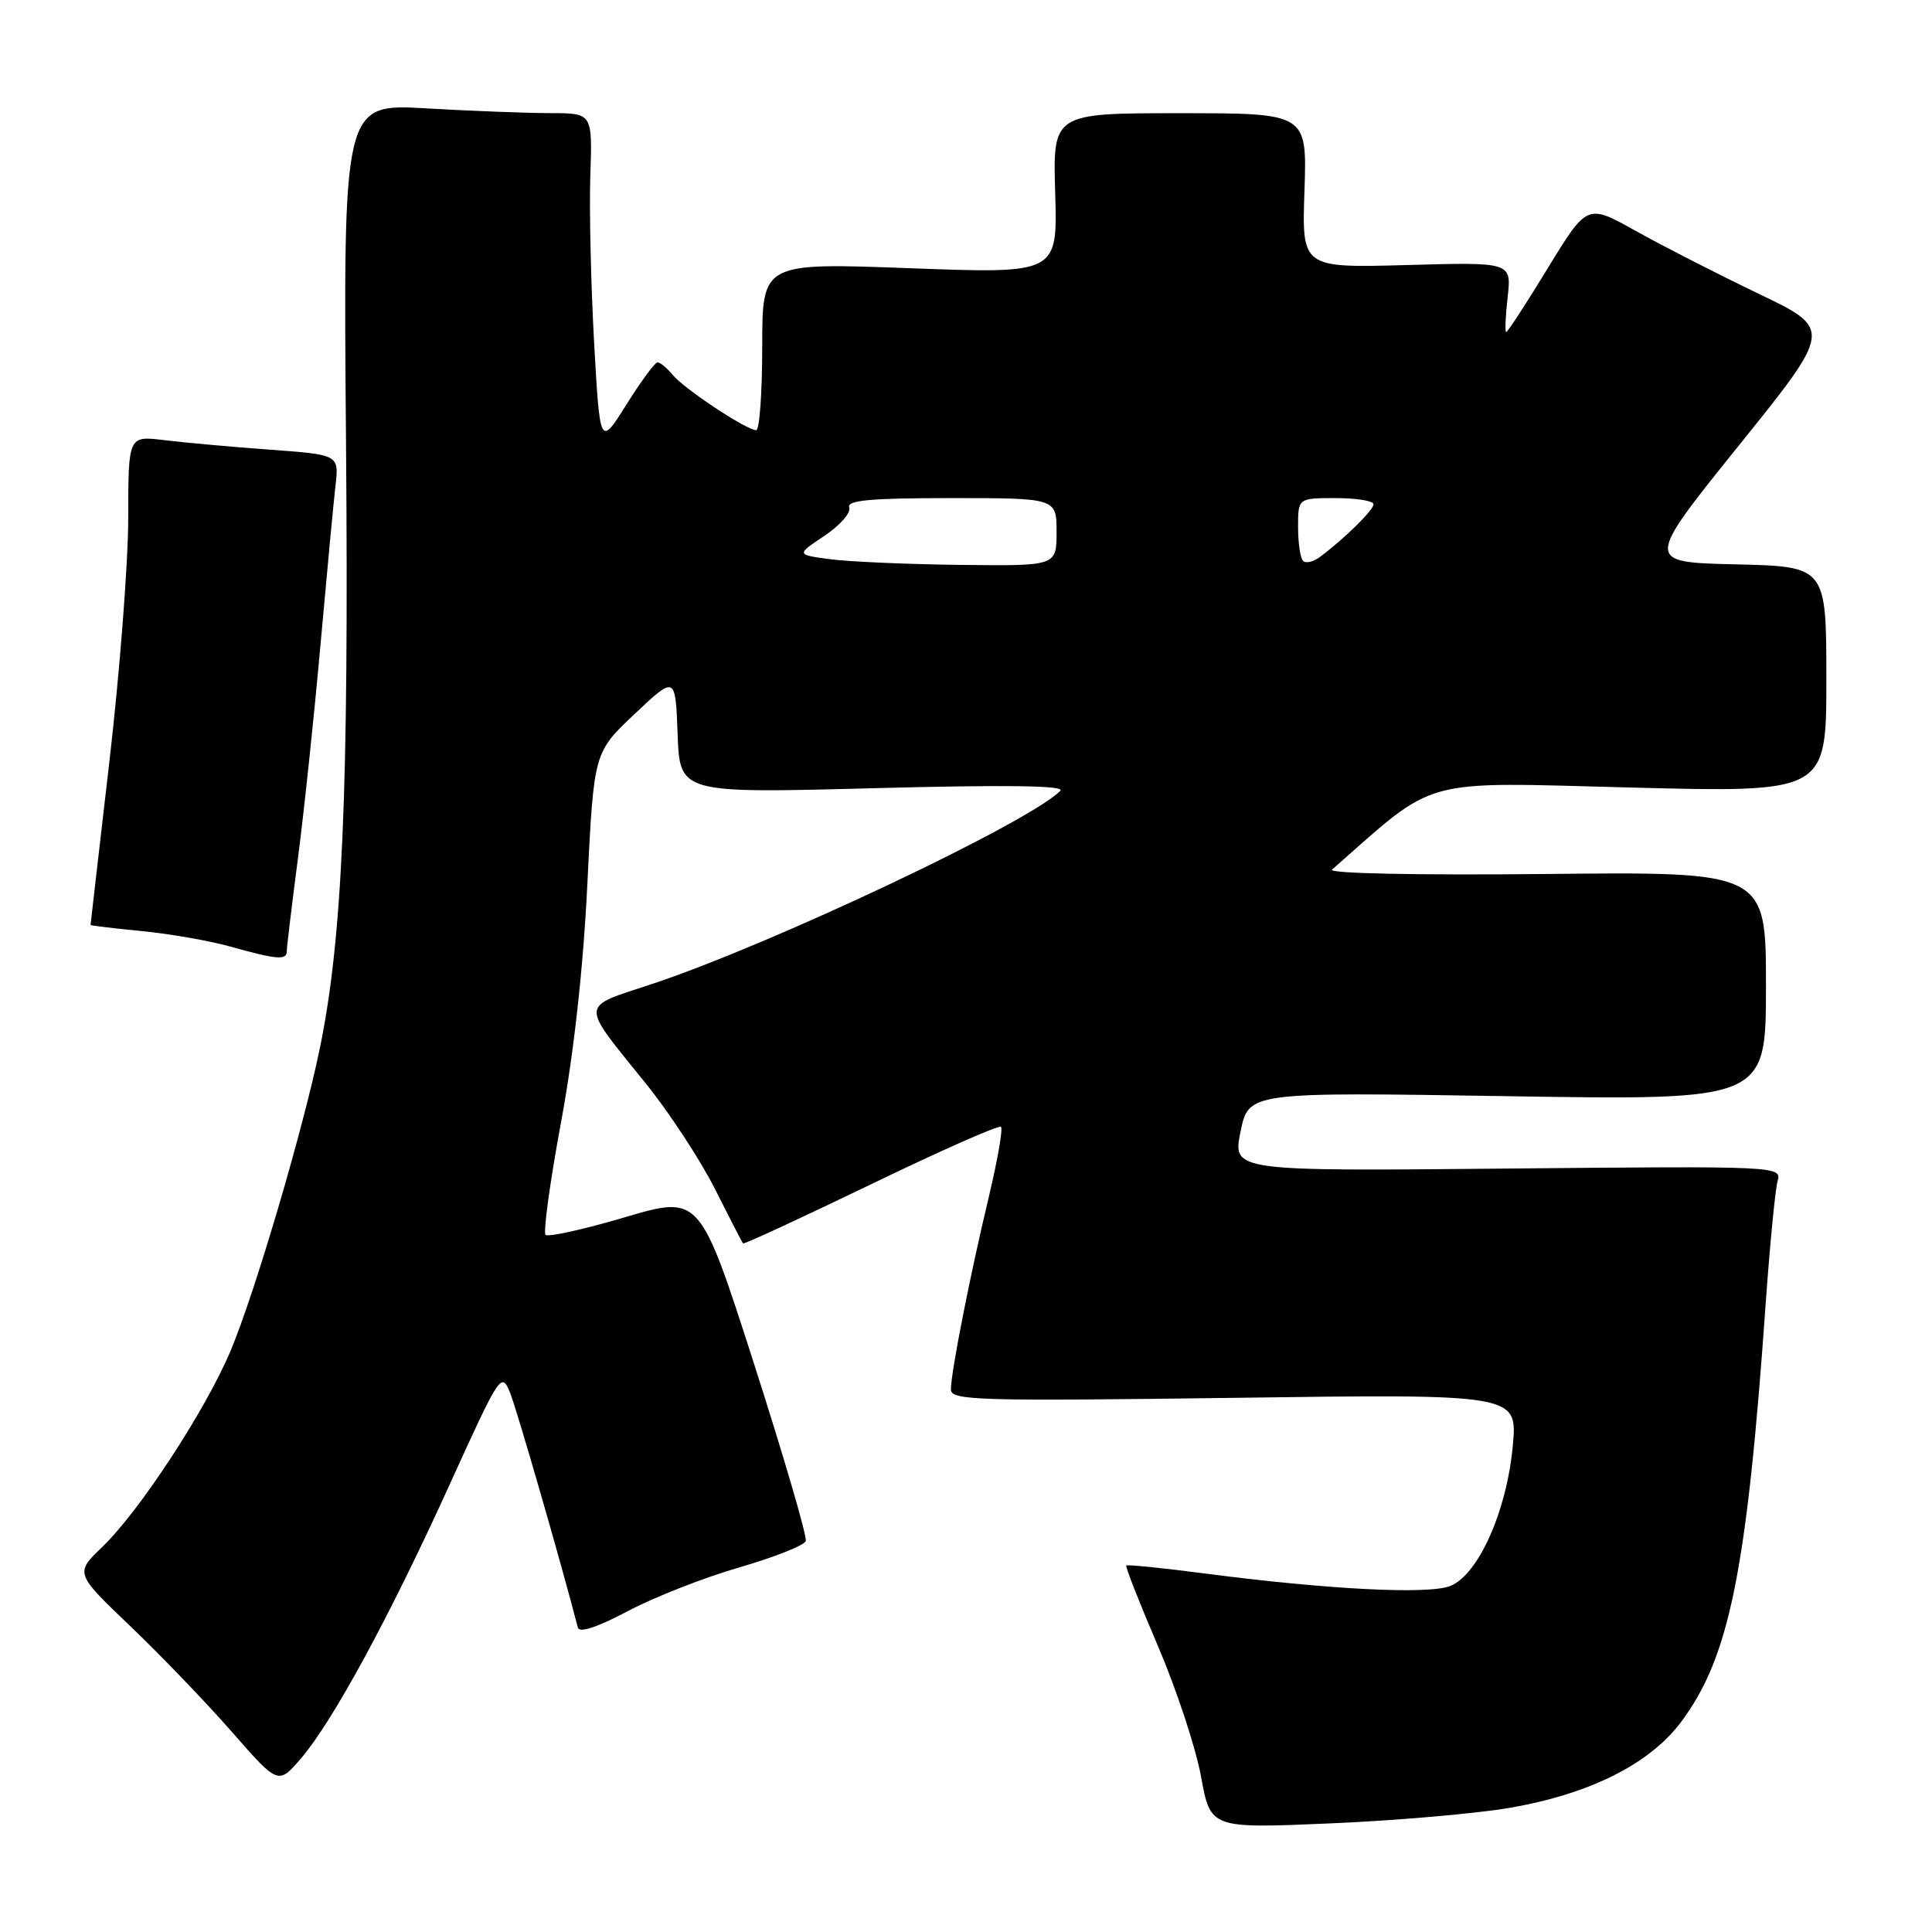 <?xml version="1.0" encoding="UTF-8" standalone="no"?>
<!DOCTYPE svg PUBLIC "-//W3C//DTD SVG 1.1//EN" "http://www.w3.org/Graphics/SVG/1.1/DTD/svg11.dtd" >
<svg xmlns="http://www.w3.org/2000/svg" xmlns:xlink="http://www.w3.org/1999/xlink" version="1.1" viewBox="0 0 256 256">
 <g >
 <path fill="currentColor"
d=" M 200.20 239.52 C 210.69 237.69 218.57 233.73 222.72 228.21 C 229.16 219.63 231.47 208.24 233.98 172.50 C 234.53 164.80 235.23 157.60 235.54 156.50 C 236.10 154.52 235.71 154.50 199.71 154.84 C 163.31 155.19 163.31 155.19 164.38 149.94 C 165.46 144.70 165.46 144.70 199.73 145.25 C 234.00 145.80 234.00 145.80 234.00 130.65 C 234.00 115.50 234.00 115.50 204.75 115.81 C 187.86 115.98 175.92 115.74 176.50 115.23 C 190.57 102.85 187.78 103.62 216.01 104.35 C 242.00 105.02 242.00 105.02 242.00 90.04 C 242.00 75.06 242.00 75.06 229.98 74.78 C 217.96 74.50 217.96 74.50 230.39 59.05 C 242.82 43.61 242.82 43.61 233.00 38.91 C 227.60 36.32 220.29 32.58 216.75 30.60 C 210.31 27.00 210.31 27.00 205.11 35.50 C 202.26 40.18 199.77 44.00 199.58 44.00 C 199.40 44.00 199.48 41.91 199.77 39.37 C 200.29 34.73 200.29 34.73 186.40 35.12 C 172.50 35.50 172.50 35.50 172.85 25.25 C 173.19 15.00 173.19 15.00 156.35 15.00 C 139.50 15.00 139.50 15.00 139.82 25.63 C 140.13 36.27 140.13 36.27 120.57 35.54 C 101.00 34.81 101.00 34.81 101.00 45.91 C 101.00 52.01 100.64 57.00 100.20 57.00 C 98.92 57.00 90.64 51.52 89.13 49.67 C 88.37 48.75 87.47 48.01 87.13 48.01 C 86.78 48.02 84.92 50.54 83.00 53.61 C 79.50 59.19 79.50 59.19 78.72 45.34 C 78.30 37.73 78.07 27.79 78.22 23.25 C 78.50 15.00 78.50 15.00 73.00 14.99 C 69.97 14.99 62.54 14.71 56.49 14.36 C 45.47 13.72 45.47 13.72 45.85 58.69 C 46.23 104.84 45.39 124.32 42.37 138.95 C 40.15 149.71 33.74 171.43 30.55 179.00 C 27.22 186.89 18.49 200.23 13.55 204.98 C 9.93 208.46 9.93 208.46 17.27 215.48 C 21.31 219.34 27.37 225.65 30.74 229.50 C 36.87 236.50 36.87 236.50 39.88 233.00 C 44.10 228.09 51.70 214.08 59.64 196.58 C 66.27 182.00 66.45 181.73 67.60 184.58 C 68.50 186.82 74.42 207.32 76.57 215.67 C 76.76 216.41 79.19 215.61 83.19 213.48 C 86.67 211.64 93.31 209.03 97.96 207.69 C 102.61 206.34 106.58 204.77 106.77 204.19 C 106.96 203.62 103.88 193.07 99.93 180.76 C 92.74 158.37 92.74 158.37 82.81 161.29 C 77.35 162.91 72.62 163.95 72.29 163.62 C 71.96 163.29 72.88 156.60 74.33 148.76 C 76.03 139.63 77.29 128.24 77.83 117.10 C 78.69 99.69 78.69 99.69 84.10 94.60 C 89.50 89.50 89.50 89.50 89.79 97.31 C 90.09 105.12 90.09 105.12 115.79 104.44 C 133.29 103.98 141.18 104.08 140.50 104.78 C 136.40 108.97 102.07 125.21 86.26 130.43 C 76.76 133.57 76.81 132.71 85.52 143.50 C 88.63 147.35 92.77 153.65 94.71 157.50 C 96.65 161.35 98.33 164.62 98.46 164.76 C 98.58 164.90 106.21 161.37 115.42 156.92 C 124.63 152.47 132.38 149.04 132.64 149.31 C 132.91 149.57 132.17 153.78 131.01 158.65 C 128.50 169.16 126.00 181.86 126.00 184.11 C 126.00 185.57 129.49 185.67 163.54 185.22 C 201.09 184.71 201.09 184.71 200.45 191.61 C 199.65 200.26 195.87 208.71 192.14 210.16 C 189.20 211.30 175.96 210.62 159.68 208.50 C 154.08 207.77 149.38 207.29 149.24 207.44 C 149.09 207.58 150.98 212.38 153.43 218.10 C 155.88 223.82 158.45 231.60 159.14 235.39 C 160.40 242.29 160.40 242.29 176.26 241.61 C 184.99 241.24 195.76 240.30 200.20 239.52 Z  M 38.00 126.05 C 38.00 125.53 38.66 120.02 39.47 113.80 C 40.28 107.59 41.63 94.85 42.46 85.50 C 43.30 76.15 44.19 66.64 44.45 64.38 C 44.93 60.25 44.93 60.25 35.71 59.58 C 30.65 59.21 24.36 58.64 21.75 58.32 C 17.00 57.74 17.00 57.74 16.99 68.62 C 16.99 74.60 15.86 89.15 14.49 100.95 C 13.12 112.75 12.00 122.47 12.00 122.56 C 12.00 122.64 15.04 123.01 18.75 123.37 C 22.46 123.73 27.75 124.65 30.50 125.42 C 36.67 127.15 38.00 127.26 38.00 126.05 Z  M 110.00 74.10 C 105.50 73.50 105.50 73.50 109.24 71.00 C 111.30 69.62 112.78 67.94 112.53 67.25 C 112.17 66.29 115.28 66.00 126.03 66.00 C 140.00 66.00 140.00 66.00 140.00 70.50 C 140.00 75.00 140.00 75.00 127.25 74.85 C 120.24 74.77 112.47 74.43 110.00 74.10 Z  M 172.66 74.32 C 172.30 73.96 172.00 71.94 172.00 69.83 C 172.00 66.00 172.00 66.00 177.00 66.00 C 179.75 66.00 182.00 66.37 182.00 66.81 C 182.00 67.59 178.22 71.31 174.91 73.79 C 174.03 74.45 173.02 74.69 172.66 74.32 Z "/>
</g>
</svg>